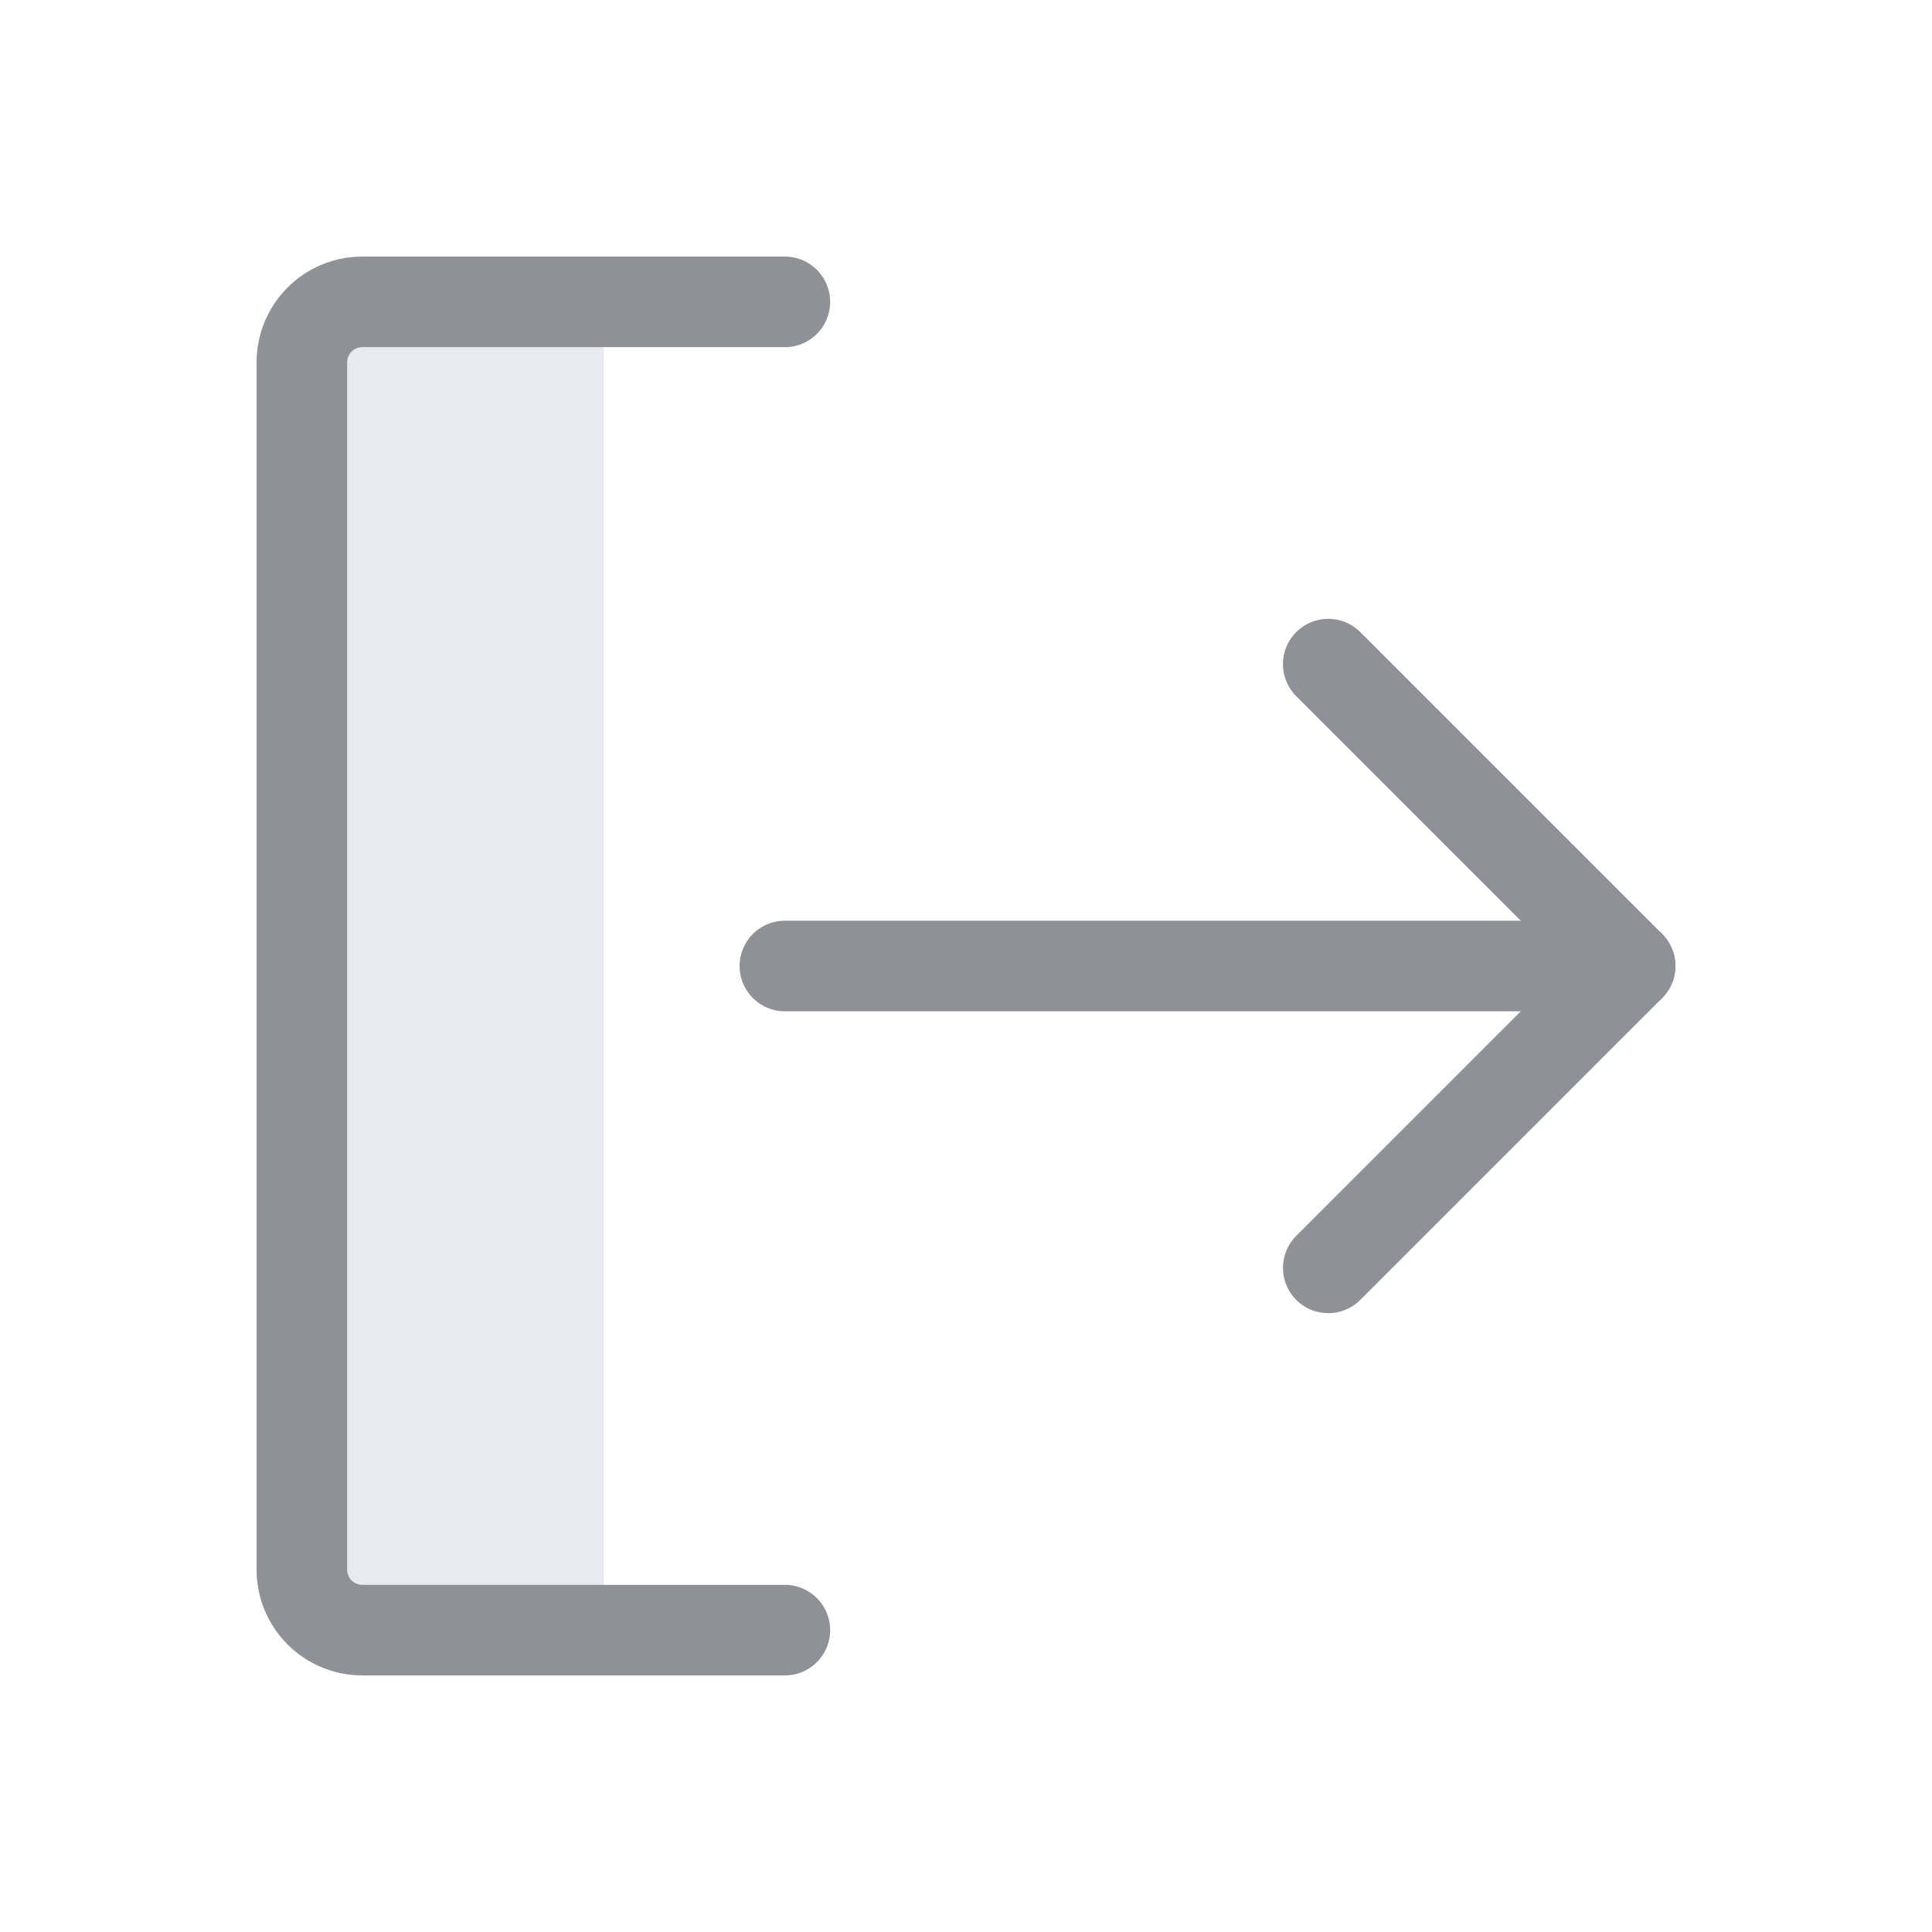 <svg fill="none" height="32" viewBox="0 0 32 32" width="32" xmlns="http://www.w3.org/2000/svg" xmlns:xlink="http://www.w3.org/1999/xlink"><clipPath id="a"><path d="m0 0h32v32h-32z"/></clipPath><g clip-path="url(#a)"><path d="m5 5h5v22h-5z" fill="#e8e9f1"/><g stroke="#8f9098" stroke-linecap="round" stroke-linejoin="round" stroke-width="1.5"><path d="m13 5h-7c-.265 0-.52.105-.707.293-.188.188-.293.442-.293.707v20c0 .265.105.52.293.707.188.188.442.293.707.293h7"/><path d="m13 16h14"/><path d="m22 11 5 5-5 5"/></g></g></svg>